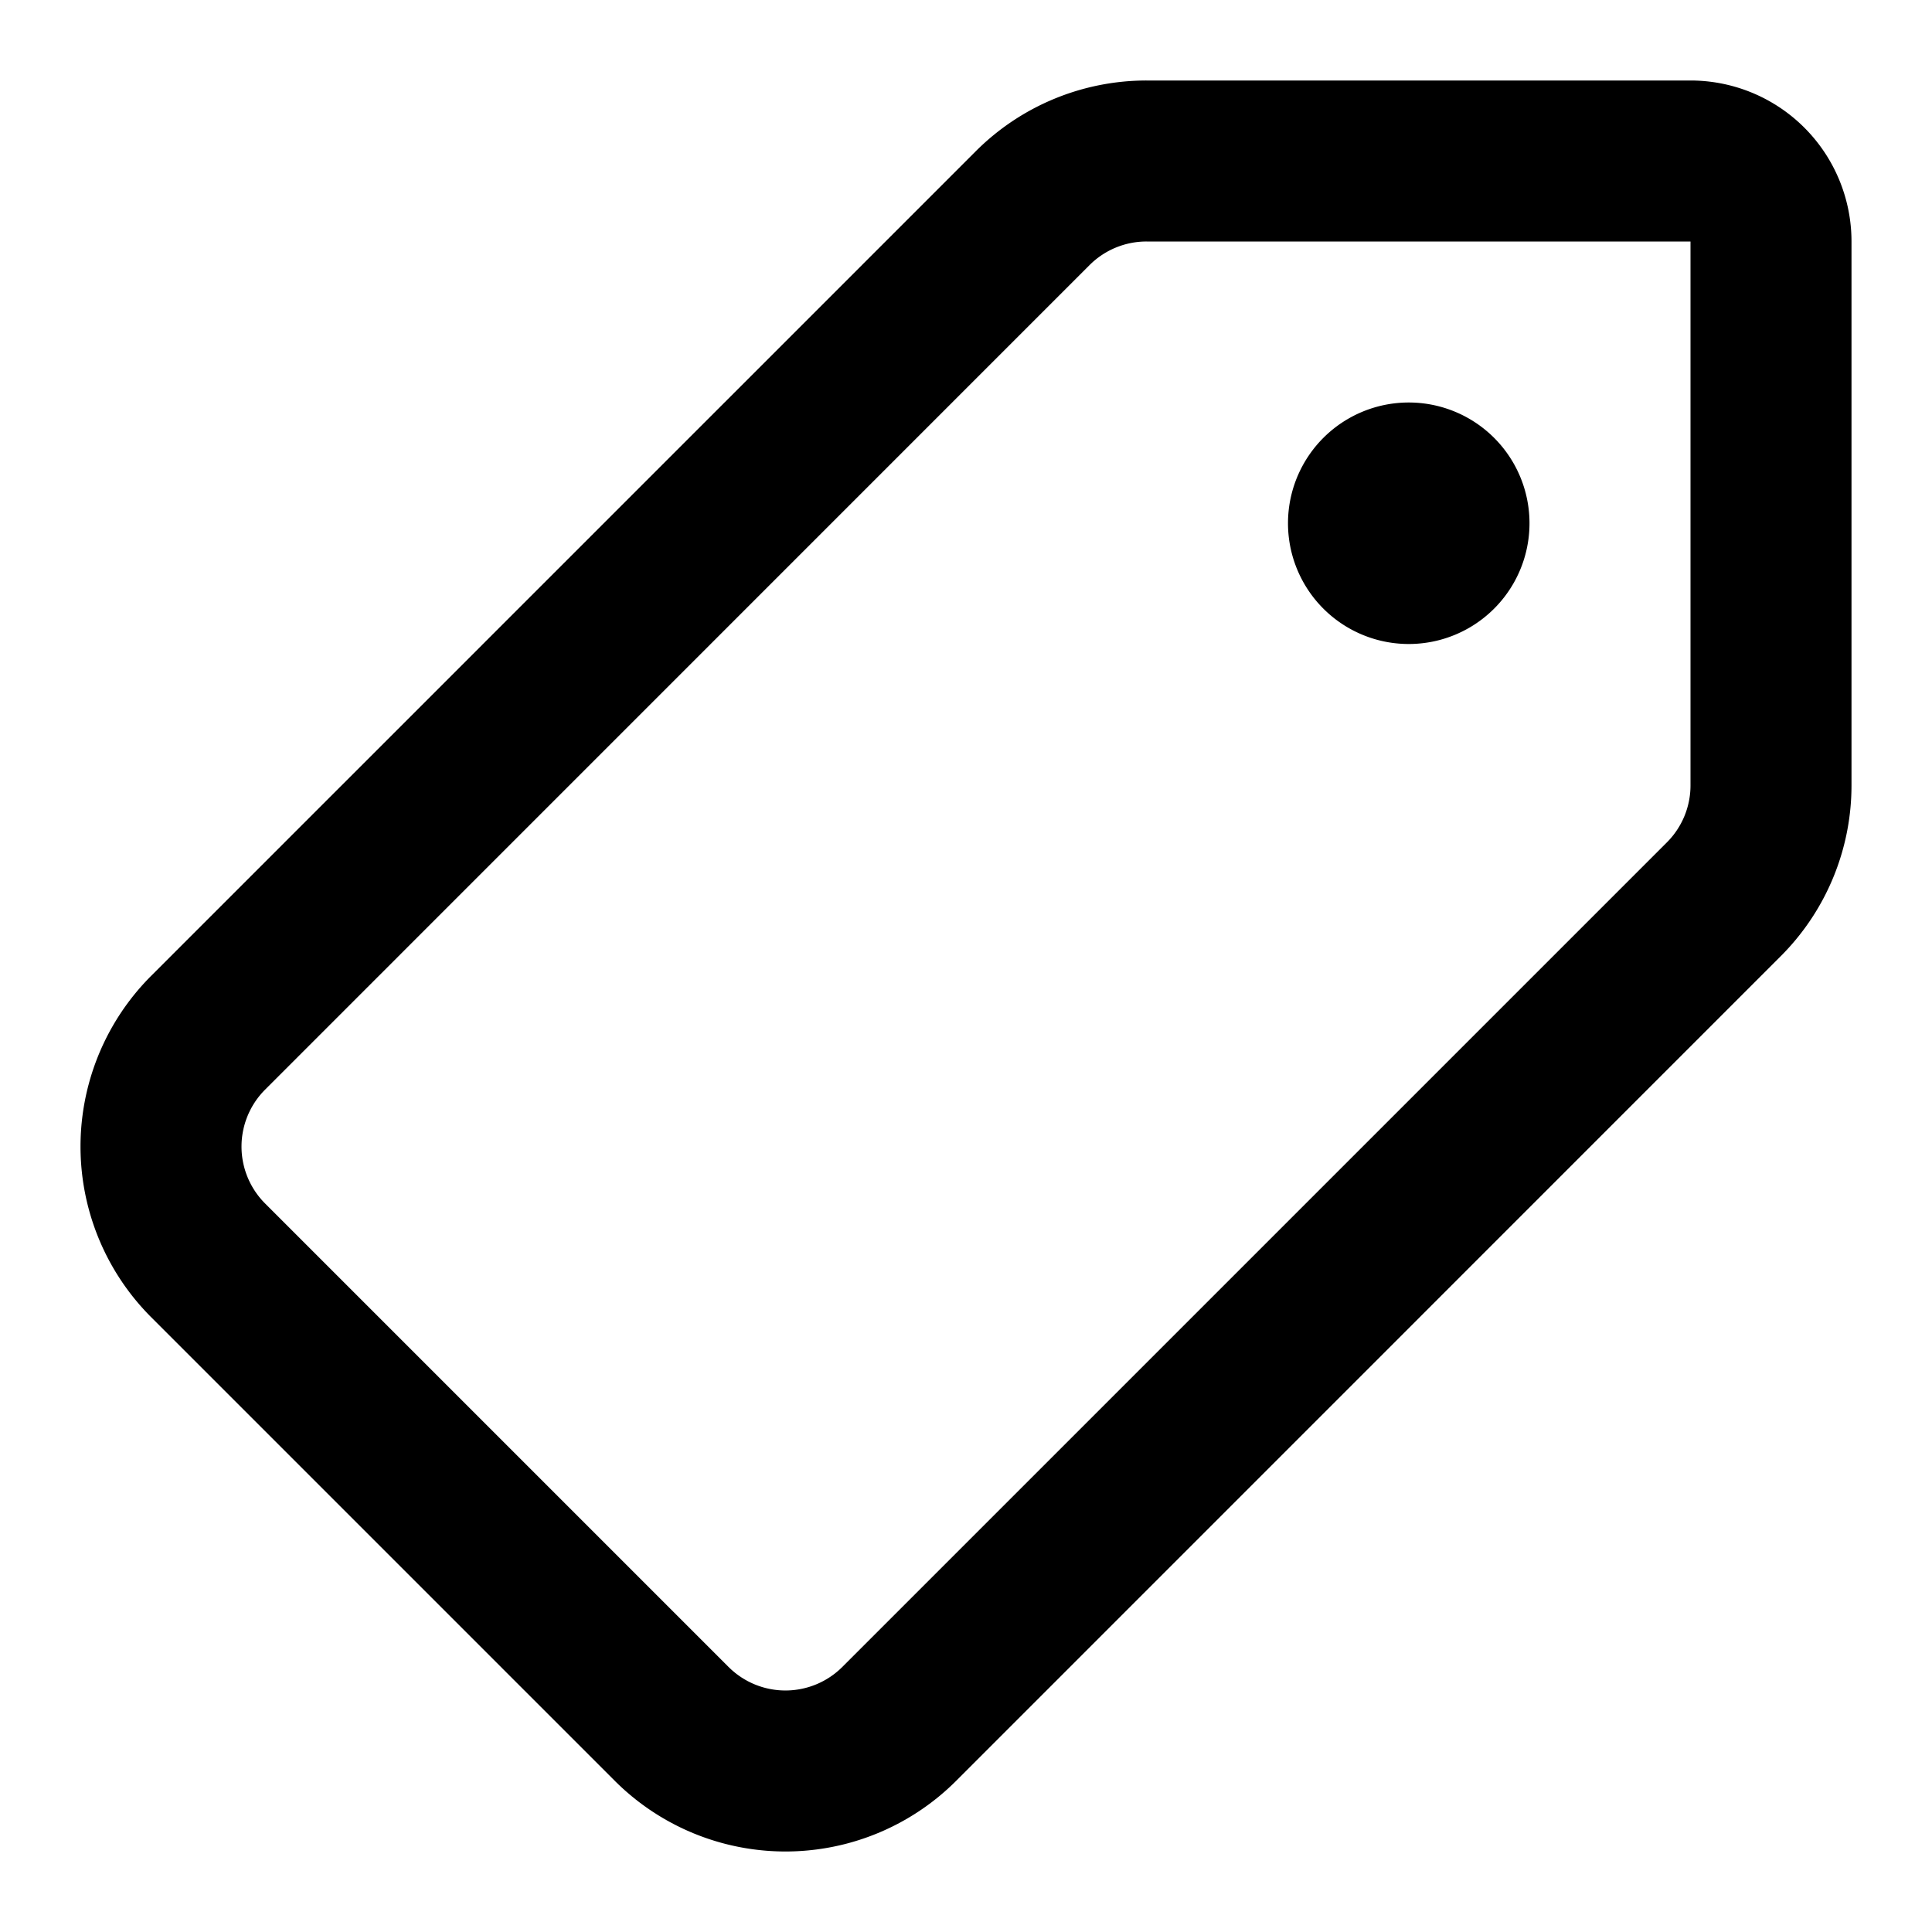 <svg xmlns="http://www.w3.org/2000/svg" width="24" height="24" fill="none" viewBox="0 0 24 24">
    <path fill="currentColor" d="M21 3v6.757a1 1 0 0 1-.293.707L10.464 20.707a1 1 0 0 1-1.414 0L3.293 14.95a1 1 0 0 1 0-1.414L13.535 3.293A1 1 0 0 1 14.243 3zm0-2h-6.757a3 3 0 0 0-2.122.879L1.879 12.121a3 3 0 0 0 0 4.243l5.757 5.757a3 3 0 0 0 4.243 0L22.12 11.879A3 3 0 0 0 23 9.757V3a2 2 0 0 0-2-2m-3.5 4a1.5 1.5 0 1 0 0 3 1.5 1.5 0 0 0 0-3"/>
</svg>
